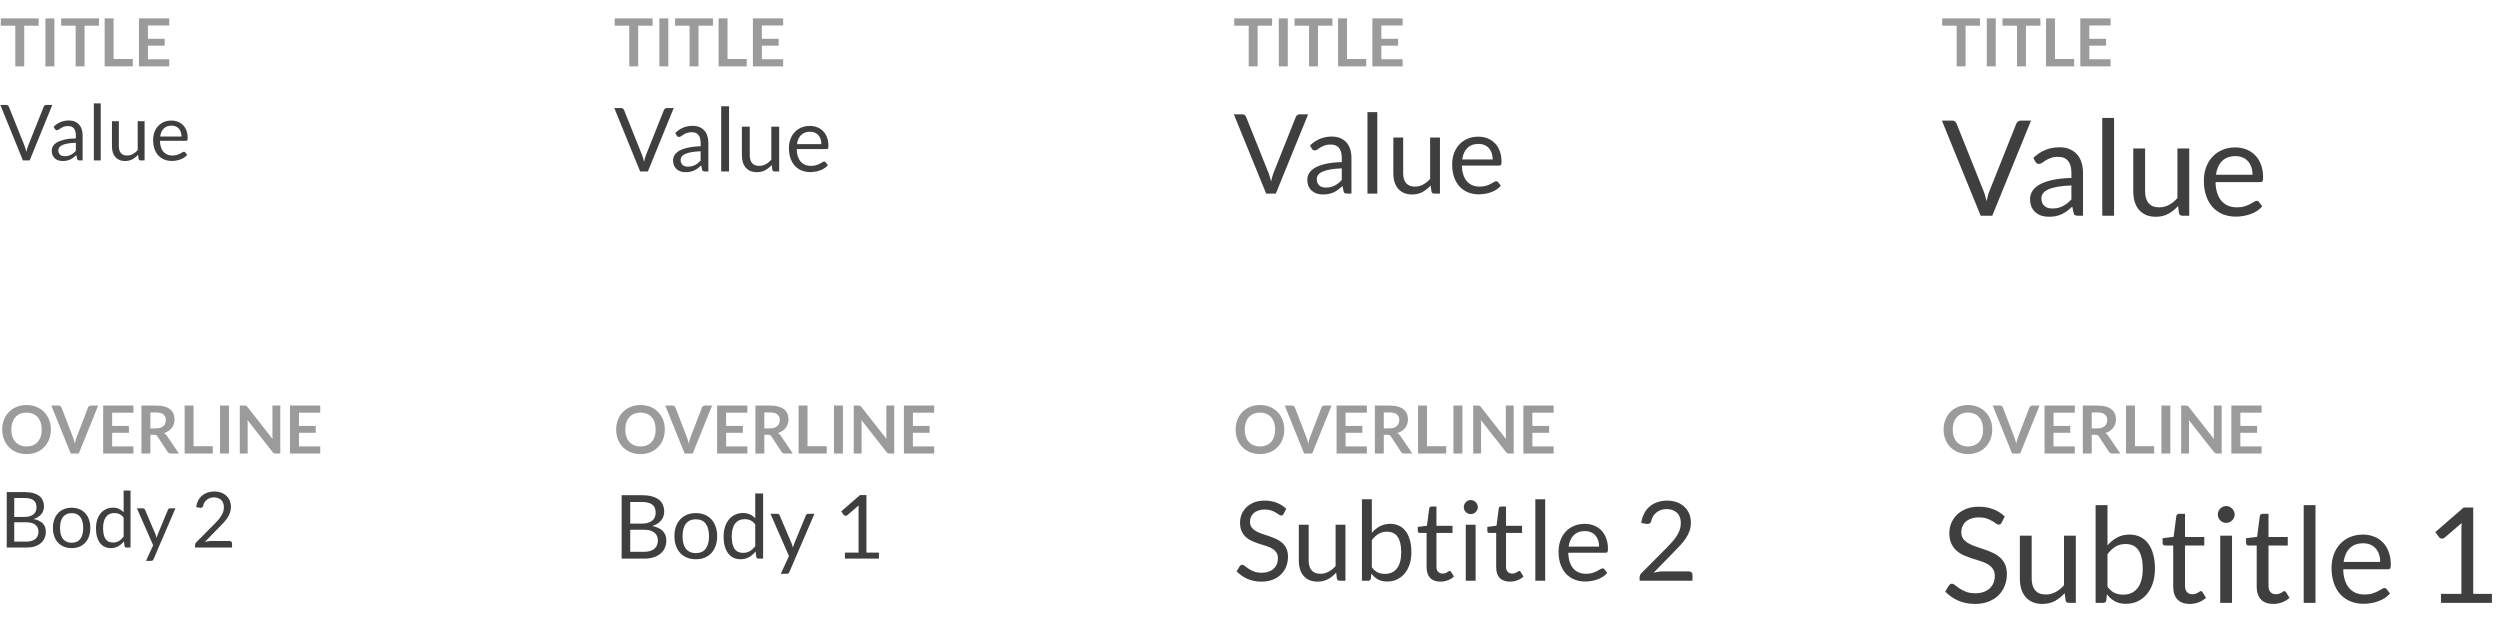 <svg width="452" height="114" viewBox="0 0 452 114" fill="none" xmlns="http://www.w3.org/2000/svg">
<path d="M6.99 3.324V4.65H4.38V12H2.766V4.65H0.144V3.324H6.99ZM9.831 12H8.211V3.324H9.831V12ZM17.9 3.324V4.65H15.29V12H13.676V4.65H11.054V3.324H17.9ZM20.537 10.668H24.011V12H18.923V3.324H20.537V10.668ZM30.594 3.324V4.608H26.748V7.014H29.778V8.256H26.748V10.71H30.594V12H25.122V3.324H30.594Z" fill="#9B9B9B"/>
<path d="M0.056 18.969H1.141C1.262 18.969 1.36 18.999 1.435 19.06C1.51 19.121 1.566 19.198 1.603 19.291L4.438 26.368C4.503 26.527 4.562 26.699 4.613 26.886C4.669 27.073 4.723 27.266 4.774 27.467C4.816 27.266 4.86 27.073 4.907 26.886C4.958 26.699 5.017 26.527 5.082 26.368L7.903 19.291C7.936 19.212 7.992 19.139 8.071 19.074C8.15 19.004 8.248 18.969 8.365 18.969H9.457L5.369 29H4.144L0.056 18.969ZM14.939 29H14.386C14.265 29 14.167 28.981 14.092 28.944C14.017 28.907 13.968 28.827 13.945 28.706L13.805 28.048C13.618 28.216 13.436 28.368 13.259 28.503C13.082 28.634 12.895 28.746 12.699 28.839C12.503 28.928 12.293 28.995 12.069 29.042C11.85 29.089 11.605 29.112 11.334 29.112C11.059 29.112 10.8 29.075 10.557 29C10.319 28.921 10.111 28.804 9.934 28.65C9.757 28.496 9.614 28.302 9.507 28.069C9.404 27.831 9.353 27.551 9.353 27.229C9.353 26.949 9.43 26.681 9.584 26.424C9.738 26.163 9.985 25.932 10.326 25.731C10.671 25.53 11.122 25.367 11.677 25.241C12.232 25.11 12.911 25.036 13.714 25.017V24.464C13.714 23.913 13.595 23.498 13.357 23.218C13.124 22.933 12.776 22.791 12.314 22.791C12.011 22.791 11.754 22.831 11.544 22.91C11.339 22.985 11.159 23.071 11.005 23.169C10.856 23.262 10.725 23.349 10.613 23.428C10.506 23.503 10.398 23.54 10.291 23.54C10.207 23.54 10.132 23.519 10.067 23.477C10.006 23.43 9.957 23.374 9.92 23.309L9.696 22.91C10.088 22.532 10.51 22.25 10.963 22.063C11.416 21.876 11.917 21.783 12.468 21.783C12.865 21.783 13.217 21.848 13.525 21.979C13.833 22.11 14.092 22.292 14.302 22.525C14.512 22.758 14.671 23.041 14.778 23.372C14.885 23.703 14.939 24.067 14.939 24.464V29ZM11.705 28.237C11.924 28.237 12.125 28.216 12.307 28.174C12.489 28.127 12.659 28.064 12.818 27.985C12.981 27.901 13.135 27.801 13.28 27.684C13.429 27.567 13.574 27.434 13.714 27.285V25.808C13.14 25.827 12.652 25.873 12.251 25.948C11.85 26.018 11.523 26.111 11.271 26.228C11.019 26.345 10.835 26.482 10.718 26.641C10.606 26.8 10.55 26.977 10.55 27.173C10.55 27.36 10.58 27.521 10.641 27.656C10.702 27.791 10.783 27.903 10.886 27.992C10.989 28.076 11.11 28.139 11.25 28.181C11.39 28.218 11.542 28.237 11.705 28.237ZM18.213 18.689V29H16.967V18.689H18.213ZM21.487 21.909V26.431C21.487 26.968 21.61 27.383 21.858 27.677C22.105 27.971 22.478 28.118 22.978 28.118C23.342 28.118 23.685 28.032 24.007 27.859C24.329 27.686 24.625 27.446 24.896 27.138V21.909H26.142V29H25.4C25.222 29 25.11 28.914 25.064 28.741L24.966 27.978C24.658 28.319 24.312 28.594 23.93 28.804C23.547 29.009 23.108 29.112 22.614 29.112C22.226 29.112 21.883 29.049 21.585 28.923C21.291 28.792 21.043 28.61 20.843 28.377C20.642 28.144 20.49 27.861 20.388 27.53C20.29 27.199 20.241 26.832 20.241 26.431V21.909H21.487ZM30.995 21.797C31.42 21.797 31.812 21.869 32.171 22.014C32.53 22.154 32.841 22.359 33.102 22.63C33.363 22.896 33.566 23.227 33.711 23.624C33.86 24.016 33.935 24.464 33.935 24.968C33.935 25.164 33.914 25.295 33.872 25.36C33.83 25.425 33.751 25.458 33.634 25.458H28.916C28.925 25.906 28.986 26.296 29.098 26.627C29.21 26.958 29.364 27.236 29.56 27.46C29.756 27.679 29.989 27.845 30.26 27.957C30.531 28.064 30.834 28.118 31.17 28.118C31.483 28.118 31.751 28.083 31.975 28.013C32.204 27.938 32.4 27.859 32.563 27.775C32.726 27.691 32.862 27.614 32.969 27.544C33.081 27.469 33.177 27.432 33.256 27.432C33.359 27.432 33.438 27.472 33.494 27.551L33.844 28.006C33.69 28.193 33.506 28.356 33.291 28.496C33.076 28.631 32.845 28.743 32.598 28.832C32.355 28.921 32.103 28.986 31.842 29.028C31.581 29.075 31.322 29.098 31.065 29.098C30.575 29.098 30.122 29.016 29.707 28.853C29.296 28.685 28.939 28.442 28.636 28.125C28.337 27.803 28.104 27.406 27.936 26.935C27.768 26.464 27.684 25.922 27.684 25.311C27.684 24.816 27.759 24.354 27.908 23.925C28.062 23.496 28.281 23.125 28.566 22.812C28.851 22.495 29.198 22.247 29.609 22.07C30.02 21.888 30.482 21.797 30.995 21.797ZM31.023 22.714C30.421 22.714 29.947 22.889 29.602 23.239C29.257 23.584 29.042 24.065 28.958 24.681H32.815C32.815 24.392 32.775 24.128 32.696 23.89C32.617 23.647 32.5 23.44 32.346 23.267C32.192 23.09 32.003 22.954 31.779 22.861C31.56 22.763 31.308 22.714 31.023 22.714Z" fill="#3F3F3F"/>
<path d="M9.198 77.662C9.198 78.298 9.092 78.888 8.88 79.432C8.668 79.972 8.37 80.44 7.986 80.836C7.602 81.232 7.14 81.542 6.6 81.766C6.06 81.986 5.462 82.096 4.806 82.096C4.15 82.096 3.55 81.986 3.006 81.766C2.466 81.542 2.002 81.232 1.614 80.836C1.23 80.44 0.932 79.972 0.72 79.432C0.508 78.888 0.402 78.298 0.402 77.662C0.402 77.026 0.508 76.438 0.72 75.898C0.932 75.354 1.23 74.884 1.614 74.488C2.002 74.092 2.466 73.784 3.006 73.564C3.55 73.34 4.15 73.228 4.806 73.228C5.462 73.228 6.06 73.34 6.6 73.564C7.14 73.788 7.602 74.098 7.986 74.494C8.37 74.886 8.668 75.354 8.88 75.898C9.092 76.438 9.198 77.026 9.198 77.662ZM7.542 77.662C7.542 77.186 7.478 76.76 7.35 76.384C7.226 76.004 7.046 75.682 6.81 75.418C6.574 75.154 6.286 74.952 5.946 74.812C5.61 74.672 5.23 74.602 4.806 74.602C4.382 74.602 4 74.672 3.66 74.812C3.32 74.952 3.03 75.154 2.79 75.418C2.554 75.682 2.372 76.004 2.244 76.384C2.116 76.76 2.052 77.186 2.052 77.662C2.052 78.138 2.116 78.566 2.244 78.946C2.372 79.322 2.554 79.642 2.79 79.906C3.03 80.166 3.32 80.366 3.66 80.506C4 80.646 4.382 80.716 4.806 80.716C5.23 80.716 5.61 80.646 5.946 80.506C6.286 80.366 6.574 80.166 6.81 79.906C7.046 79.642 7.226 79.322 7.35 78.946C7.478 78.566 7.542 78.138 7.542 77.662ZM9.282 73.324H10.584C10.724 73.324 10.838 73.358 10.926 73.426C11.014 73.494 11.08 73.582 11.124 73.69L13.164 78.982C13.232 79.154 13.296 79.344 13.356 79.552C13.42 79.756 13.48 79.972 13.536 80.2C13.628 79.74 13.742 79.334 13.878 78.982L15.912 73.69C15.948 73.598 16.012 73.514 16.104 73.438C16.196 73.362 16.31 73.324 16.446 73.324H17.748L14.244 82H12.786L9.282 73.324ZM24.125 73.324V74.608H20.279V77.014H23.309V78.256H20.279V80.71H24.125V82H18.653V73.324H24.125ZM27.189 78.61V82H25.575V73.324H28.221C28.812 73.324 29.319 73.386 29.738 73.51C30.163 73.63 30.509 73.8 30.776 74.02C31.049 74.24 31.247 74.504 31.37 74.812C31.498 75.116 31.562 75.452 31.562 75.82C31.562 76.112 31.518 76.388 31.43 76.648C31.346 76.908 31.223 77.144 31.058 77.356C30.898 77.568 30.698 77.754 30.459 77.914C30.223 78.074 29.953 78.202 29.648 78.298C29.852 78.414 30.029 78.58 30.177 78.796L32.349 82H30.896C30.756 82 30.637 81.972 30.537 81.916C30.441 81.86 30.358 81.78 30.291 81.676L28.466 78.898C28.398 78.794 28.323 78.72 28.238 78.676C28.159 78.632 28.038 78.61 27.878 78.61H27.189ZM27.189 77.452H28.197C28.5 77.452 28.765 77.414 28.988 77.338C29.216 77.262 29.402 77.158 29.547 77.026C29.695 76.89 29.805 76.73 29.877 76.546C29.948 76.362 29.985 76.16 29.985 75.94C29.985 75.5 29.838 75.162 29.547 74.926C29.259 74.69 28.817 74.572 28.221 74.572H27.189V77.452ZM34.998 80.668H38.472V82H33.384V73.324H34.998V80.668ZM41.401 82H39.781V73.324H41.401V82ZM44.203 73.324C44.275 73.324 44.334 73.328 44.383 73.336C44.431 73.34 44.472 73.352 44.508 73.372C44.548 73.388 44.587 73.414 44.623 73.45C44.658 73.482 44.699 73.526 44.742 73.582L49.297 79.384C49.281 79.244 49.269 79.108 49.261 78.976C49.257 78.84 49.255 78.714 49.255 78.598V73.324H50.676V82H49.843C49.715 82 49.608 81.98 49.525 81.94C49.441 81.9 49.358 81.828 49.279 81.724L44.742 75.946C44.755 76.074 44.763 76.202 44.767 76.33C44.775 76.454 44.779 76.568 44.779 76.672V82H43.356V73.324H44.203ZM57.899 73.324V74.608H54.053V77.014H57.083V78.256H54.053V80.71H57.899V82H52.427V73.324H57.899Z" fill="#9B9B9B"/>
<path d="M1.218 99V88.969H4.417C5.033 88.969 5.563 89.03 6.006 89.151C6.454 89.272 6.82 89.445 7.105 89.669C7.394 89.893 7.607 90.168 7.742 90.495C7.882 90.817 7.952 91.181 7.952 91.587C7.952 91.834 7.912 92.072 7.833 92.301C7.758 92.53 7.642 92.742 7.483 92.938C7.329 93.134 7.133 93.309 6.895 93.463C6.662 93.617 6.386 93.743 6.069 93.841C6.802 93.986 7.355 94.249 7.728 94.632C8.101 95.015 8.288 95.519 8.288 96.144C8.288 96.569 8.209 96.956 8.05 97.306C7.896 97.656 7.667 97.957 7.364 98.209C7.065 98.461 6.697 98.657 6.258 98.797C5.824 98.932 5.327 99 4.767 99H1.218ZM2.576 94.429V97.922H4.746C5.133 97.922 5.465 97.878 5.74 97.789C6.02 97.7 6.249 97.577 6.426 97.418C6.608 97.255 6.741 97.063 6.825 96.844C6.909 96.62 6.951 96.375 6.951 96.109C6.951 95.591 6.767 95.183 6.398 94.884C6.034 94.581 5.481 94.429 4.739 94.429H2.576ZM2.576 93.463H4.368C4.751 93.463 5.082 93.421 5.362 93.337C5.642 93.253 5.873 93.136 6.055 92.987C6.242 92.838 6.379 92.658 6.468 92.448C6.557 92.233 6.601 92 6.601 91.748C6.601 91.16 6.424 90.728 6.069 90.453C5.714 90.178 5.164 90.04 4.417 90.04H2.576V93.463ZM12.957 91.797C13.475 91.797 13.941 91.883 14.357 92.056C14.777 92.229 15.131 92.474 15.421 92.791C15.714 93.108 15.938 93.493 16.093 93.946C16.251 94.394 16.331 94.896 16.331 95.451C16.331 96.011 16.251 96.515 16.093 96.963C15.938 97.411 15.714 97.794 15.421 98.111C15.131 98.428 14.777 98.673 14.357 98.846C13.941 99.014 13.475 99.098 12.957 99.098C12.438 99.098 11.97 99.014 11.55 98.846C11.134 98.673 10.78 98.428 10.486 98.111C10.191 97.794 9.965 97.411 9.806 96.963C9.648 96.515 9.568 96.011 9.568 95.451C9.568 94.896 9.648 94.394 9.806 93.946C9.965 93.493 10.191 93.108 10.486 92.791C10.78 92.474 11.134 92.229 11.55 92.056C11.97 91.883 12.438 91.797 12.957 91.797ZM12.957 98.125C13.656 98.125 14.179 97.892 14.524 97.425C14.87 96.954 15.043 96.298 15.043 95.458C15.043 94.613 14.87 93.955 14.524 93.484C14.179 93.013 13.656 92.777 12.957 92.777C12.602 92.777 12.294 92.838 12.033 92.959C11.771 93.08 11.552 93.255 11.374 93.484C11.202 93.713 11.071 93.995 10.982 94.331C10.899 94.662 10.857 95.038 10.857 95.458C10.857 95.878 10.899 96.254 10.982 96.585C11.071 96.916 11.202 97.196 11.374 97.425C11.552 97.649 11.771 97.822 12.033 97.943C12.294 98.064 12.602 98.125 12.957 98.125ZM22.857 99C22.679 99 22.567 98.914 22.521 98.741L22.409 97.88C22.105 98.249 21.758 98.545 21.366 98.769C20.978 98.988 20.533 99.098 20.029 99.098C19.623 99.098 19.254 99.021 18.923 98.867C18.591 98.708 18.309 98.477 18.076 98.174C17.842 97.871 17.663 97.493 17.537 97.04C17.411 96.587 17.348 96.067 17.348 95.479C17.348 94.956 17.418 94.471 17.558 94.023C17.698 93.57 17.898 93.178 18.16 92.847C18.426 92.516 18.748 92.257 19.126 92.07C19.504 91.879 19.933 91.783 20.414 91.783C20.848 91.783 21.219 91.858 21.527 92.007C21.835 92.152 22.11 92.357 22.353 92.623V88.689H23.599V99H22.857ZM20.442 98.09C20.848 98.09 21.202 97.997 21.506 97.81C21.814 97.623 22.096 97.36 22.353 97.019V93.589C22.124 93.281 21.872 93.066 21.597 92.945C21.326 92.819 21.025 92.756 20.694 92.756C20.031 92.756 19.522 92.992 19.168 93.463C18.813 93.934 18.636 94.606 18.636 95.479C18.636 95.941 18.675 96.338 18.755 96.669C18.834 96.996 18.951 97.266 19.105 97.481C19.259 97.691 19.448 97.845 19.672 97.943C19.896 98.041 20.152 98.09 20.442 98.09ZM27.765 101.093C27.723 101.186 27.669 101.261 27.604 101.317C27.543 101.373 27.448 101.401 27.317 101.401H26.393L27.688 98.587L24.762 91.909H25.84C25.947 91.909 26.031 91.937 26.092 91.993C26.153 92.044 26.197 92.103 26.225 92.168L28.122 96.634C28.164 96.737 28.199 96.839 28.227 96.942C28.26 97.045 28.288 97.15 28.311 97.257C28.344 97.15 28.376 97.045 28.409 96.942C28.442 96.839 28.479 96.734 28.521 96.627L30.362 92.168C30.39 92.093 30.437 92.033 30.502 91.986C30.572 91.935 30.647 91.909 30.726 91.909H31.72L27.765 101.093ZM38.742 88.857C39.167 88.857 39.563 88.92 39.932 89.046C40.301 89.172 40.618 89.356 40.884 89.599C41.155 89.837 41.367 90.129 41.521 90.474C41.675 90.819 41.752 91.211 41.752 91.65C41.752 92.023 41.696 92.369 41.584 92.686C41.472 93.003 41.321 93.309 41.129 93.603C40.938 93.892 40.716 94.175 40.464 94.45C40.217 94.721 39.953 94.998 39.673 95.283L37.034 97.985C37.221 97.934 37.41 97.894 37.601 97.866C37.792 97.833 37.977 97.817 38.154 97.817H41.514C41.65 97.817 41.757 97.857 41.836 97.936C41.916 98.015 41.955 98.118 41.955 98.244V99H35.263V98.573C35.263 98.484 35.279 98.393 35.312 98.3C35.349 98.207 35.408 98.12 35.487 98.041L38.7 94.814C38.966 94.543 39.209 94.284 39.428 94.037C39.648 93.785 39.834 93.533 39.988 93.281C40.147 93.029 40.268 92.775 40.352 92.518C40.436 92.257 40.478 91.979 40.478 91.685C40.478 91.391 40.431 91.134 40.338 90.915C40.245 90.691 40.117 90.507 39.953 90.362C39.79 90.217 39.599 90.11 39.379 90.04C39.16 89.965 38.924 89.928 38.672 89.928C38.42 89.928 38.187 89.965 37.972 90.04C37.758 90.115 37.566 90.22 37.398 90.355C37.235 90.486 37.095 90.642 36.978 90.824C36.866 91.006 36.787 91.207 36.74 91.426C36.703 91.561 36.647 91.659 36.572 91.72C36.498 91.781 36.4 91.811 36.278 91.811C36.255 91.811 36.229 91.811 36.201 91.811C36.178 91.806 36.15 91.802 36.117 91.797L35.466 91.685C35.532 91.228 35.657 90.824 35.844 90.474C36.031 90.119 36.267 89.823 36.551 89.585C36.84 89.347 37.169 89.167 37.538 89.046C37.911 88.92 38.313 88.857 38.742 88.857Z" fill="#3F3F3F"/>
<path d="M117.99 3.324V4.65H115.38V12H113.766V4.65H111.144V3.324H117.99ZM120.831 12H119.211V3.324H120.831V12ZM128.9 3.324V4.65H126.29V12H124.676V4.65H122.054V3.324H128.9ZM131.537 10.668H135.011V12H129.923V3.324H131.537V10.668ZM141.594 3.324V4.608H137.748V7.014H140.778V8.256H137.748V10.71H141.594V12H136.122V3.324H141.594Z" fill="#9B9B9B"/>
<path d="M111.064 19.536H112.304C112.443 19.536 112.555 19.571 112.64 19.64C112.725 19.709 112.789 19.797 112.832 19.904L116.072 27.992C116.147 28.173 116.213 28.371 116.272 28.584C116.336 28.797 116.397 29.019 116.456 29.248C116.504 29.019 116.555 28.797 116.608 28.584C116.667 28.371 116.733 28.173 116.808 27.992L120.032 19.904C120.069 19.813 120.133 19.731 120.224 19.656C120.315 19.576 120.427 19.536 120.56 19.536H121.808L117.136 31H115.736L111.064 19.536ZM128.073 31H127.441C127.302 31 127.19 30.979 127.105 30.936C127.02 30.893 126.964 30.803 126.937 30.664L126.777 29.912C126.564 30.104 126.356 30.277 126.153 30.432C125.95 30.581 125.737 30.709 125.513 30.816C125.289 30.917 125.049 30.995 124.793 31.048C124.542 31.101 124.262 31.128 123.953 31.128C123.638 31.128 123.342 31.085 123.065 31C122.793 30.909 122.556 30.776 122.353 30.6C122.15 30.424 121.988 30.203 121.865 29.936C121.748 29.664 121.689 29.344 121.689 28.976C121.689 28.656 121.777 28.349 121.953 28.056C122.129 27.757 122.412 27.493 122.801 27.264C123.196 27.035 123.71 26.848 124.345 26.704C124.98 26.555 125.756 26.469 126.673 26.448V25.816C126.673 25.187 126.537 24.712 126.265 24.392C125.998 24.067 125.601 23.904 125.073 23.904C124.726 23.904 124.433 23.949 124.193 24.04C123.958 24.125 123.753 24.224 123.577 24.336C123.406 24.443 123.257 24.541 123.129 24.632C123.006 24.717 122.884 24.76 122.761 24.76C122.665 24.76 122.58 24.736 122.505 24.688C122.436 24.635 122.38 24.571 122.337 24.496L122.081 24.04C122.529 23.608 123.012 23.285 123.529 23.072C124.046 22.859 124.62 22.752 125.249 22.752C125.702 22.752 126.105 22.827 126.457 22.976C126.809 23.125 127.105 23.333 127.345 23.6C127.585 23.867 127.766 24.189 127.889 24.568C128.012 24.947 128.073 25.363 128.073 25.816V31ZM124.377 30.128C124.628 30.128 124.857 30.104 125.065 30.056C125.273 30.003 125.468 29.931 125.649 29.84C125.836 29.744 126.012 29.629 126.177 29.496C126.348 29.363 126.513 29.211 126.673 29.04V27.352C126.017 27.373 125.46 27.427 125.001 27.512C124.542 27.592 124.169 27.699 123.881 27.832C123.593 27.965 123.382 28.123 123.249 28.304C123.121 28.485 123.057 28.688 123.057 28.912C123.057 29.125 123.092 29.309 123.161 29.464C123.23 29.619 123.324 29.747 123.441 29.848C123.558 29.944 123.697 30.016 123.857 30.064C124.017 30.107 124.19 30.128 124.377 30.128ZM131.815 19.216V31H130.391V19.216H131.815ZM135.556 22.896V28.064C135.556 28.677 135.698 29.152 135.98 29.488C136.263 29.824 136.69 29.992 137.26 29.992C137.676 29.992 138.068 29.893 138.436 29.696C138.804 29.499 139.143 29.224 139.452 28.872V22.896H140.876V31H140.028C139.826 31 139.698 30.901 139.644 30.704L139.532 29.832C139.18 30.221 138.786 30.536 138.348 30.776C137.911 31.011 137.41 31.128 136.844 31.128C136.402 31.128 136.01 31.056 135.668 30.912C135.332 30.763 135.05 30.555 134.82 30.288C134.591 30.021 134.418 29.699 134.3 29.32C134.188 28.941 134.132 28.523 134.132 28.064V22.896H135.556ZM146.423 22.768C146.908 22.768 147.356 22.851 147.767 23.016C148.178 23.176 148.532 23.411 148.831 23.72C149.13 24.024 149.362 24.403 149.527 24.856C149.698 25.304 149.783 25.816 149.783 26.392C149.783 26.616 149.759 26.765 149.711 26.84C149.663 26.915 149.572 26.952 149.439 26.952H144.047C144.058 27.464 144.127 27.909 144.255 28.288C144.383 28.667 144.559 28.984 144.783 29.24C145.007 29.491 145.274 29.68 145.583 29.808C145.892 29.931 146.239 29.992 146.623 29.992C146.98 29.992 147.287 29.952 147.543 29.872C147.804 29.787 148.028 29.696 148.215 29.6C148.402 29.504 148.556 29.416 148.679 29.336C148.807 29.251 148.916 29.208 149.007 29.208C149.124 29.208 149.215 29.253 149.279 29.344L149.679 29.864C149.503 30.077 149.292 30.264 149.047 30.424C148.802 30.579 148.538 30.707 148.255 30.808C147.978 30.909 147.69 30.984 147.391 31.032C147.092 31.085 146.796 31.112 146.503 31.112C145.943 31.112 145.426 31.019 144.951 30.832C144.482 30.64 144.074 30.363 143.727 30C143.386 29.632 143.119 29.179 142.927 28.64C142.735 28.101 142.639 27.483 142.639 26.784C142.639 26.219 142.724 25.691 142.895 25.2C143.071 24.709 143.322 24.285 143.647 23.928C143.972 23.565 144.37 23.283 144.839 23.08C145.308 22.872 145.836 22.768 146.423 22.768ZM146.455 23.816C145.767 23.816 145.226 24.016 144.831 24.416C144.436 24.811 144.191 25.36 144.095 26.064H148.503C148.503 25.733 148.458 25.432 148.367 25.16C148.276 24.883 148.143 24.645 147.967 24.448C147.791 24.245 147.575 24.091 147.319 23.984C147.068 23.872 146.78 23.816 146.455 23.816Z" fill="#3F3F3F"/>
<path d="M120.198 77.662C120.198 78.298 120.092 78.888 119.88 79.432C119.668 79.972 119.37 80.44 118.986 80.836C118.602 81.232 118.14 81.542 117.6 81.766C117.06 81.986 116.462 82.096 115.806 82.096C115.15 82.096 114.55 81.986 114.006 81.766C113.466 81.542 113.002 81.232 112.614 80.836C112.23 80.44 111.932 79.972 111.72 79.432C111.508 78.888 111.402 78.298 111.402 77.662C111.402 77.026 111.508 76.438 111.72 75.898C111.932 75.354 112.23 74.884 112.614 74.488C113.002 74.092 113.466 73.784 114.006 73.564C114.55 73.34 115.15 73.228 115.806 73.228C116.462 73.228 117.06 73.34 117.6 73.564C118.14 73.788 118.602 74.098 118.986 74.494C119.37 74.886 119.668 75.354 119.88 75.898C120.092 76.438 120.198 77.026 120.198 77.662ZM118.542 77.662C118.542 77.186 118.478 76.76 118.35 76.384C118.226 76.004 118.046 75.682 117.81 75.418C117.574 75.154 117.286 74.952 116.946 74.812C116.61 74.672 116.23 74.602 115.806 74.602C115.382 74.602 115 74.672 114.66 74.812C114.32 74.952 114.03 75.154 113.79 75.418C113.554 75.682 113.372 76.004 113.244 76.384C113.116 76.76 113.052 77.186 113.052 77.662C113.052 78.138 113.116 78.566 113.244 78.946C113.372 79.322 113.554 79.642 113.79 79.906C114.03 80.166 114.32 80.366 114.66 80.506C115 80.646 115.382 80.716 115.806 80.716C116.23 80.716 116.61 80.646 116.946 80.506C117.286 80.366 117.574 80.166 117.81 79.906C118.046 79.642 118.226 79.322 118.35 78.946C118.478 78.566 118.542 78.138 118.542 77.662ZM120.282 73.324H121.584C121.724 73.324 121.838 73.358 121.926 73.426C122.014 73.494 122.08 73.582 122.124 73.69L124.164 78.982C124.232 79.154 124.296 79.344 124.356 79.552C124.42 79.756 124.48 79.972 124.536 80.2C124.628 79.74 124.742 79.334 124.878 78.982L126.912 73.69C126.948 73.598 127.012 73.514 127.104 73.438C127.196 73.362 127.31 73.324 127.446 73.324H128.748L125.244 82H123.786L120.282 73.324ZM135.125 73.324V74.608H131.279V77.014H134.309V78.256H131.279V80.71H135.125V82H129.653V73.324H135.125ZM138.189 78.61V82H136.575V73.324H139.221C139.813 73.324 140.319 73.386 140.739 73.51C141.163 73.63 141.509 73.8 141.777 74.02C142.049 74.24 142.247 74.504 142.371 74.812C142.499 75.116 142.563 75.452 142.563 75.82C142.563 76.112 142.519 76.388 142.431 76.648C142.347 76.908 142.223 77.144 142.059 77.356C141.899 77.568 141.699 77.754 141.459 77.914C141.223 78.074 140.953 78.202 140.649 78.298C140.853 78.414 141.029 78.58 141.177 78.796L143.349 82H141.897C141.757 82 141.637 81.972 141.537 81.916C141.441 81.86 141.359 81.78 141.291 81.676L139.467 78.898C139.399 78.794 139.323 78.72 139.239 78.676C139.159 78.632 139.039 78.61 138.879 78.61H138.189ZM138.189 77.452H139.197C139.501 77.452 139.765 77.414 139.989 77.338C140.217 77.262 140.403 77.158 140.547 77.026C140.695 76.89 140.805 76.73 140.877 76.546C140.949 76.362 140.985 76.16 140.985 75.94C140.985 75.5 140.839 75.162 140.547 74.926C140.259 74.69 139.817 74.572 139.221 74.572H138.189V77.452ZM145.998 80.668H149.472V82H144.384V73.324H145.998V80.668ZM152.401 82H150.781V73.324H152.401V82ZM155.202 73.324C155.274 73.324 155.334 73.328 155.382 73.336C155.43 73.34 155.472 73.352 155.508 73.372C155.548 73.388 155.586 73.414 155.622 73.45C155.658 73.482 155.698 73.526 155.742 73.582L160.296 79.384C160.28 79.244 160.268 79.108 160.26 78.976C160.256 78.84 160.254 78.714 160.254 78.598V73.324H161.676V82H160.842C160.714 82 160.608 81.98 160.524 81.94C160.44 81.9 160.358 81.828 160.278 81.724L155.742 75.946C155.754 76.074 155.762 76.202 155.766 76.33C155.774 76.454 155.778 76.568 155.778 76.672V82H154.356V73.324H155.202ZM168.899 73.324V74.608H165.053V77.014H168.083V78.256H165.053V80.71H168.899V82H163.427V73.324H168.899Z" fill="#9B9B9B"/>
<path d="M112.392 101V89.536H116.048C116.752 89.536 117.357 89.605 117.864 89.744C118.376 89.883 118.795 90.08 119.12 90.336C119.451 90.592 119.693 90.907 119.848 91.28C120.008 91.648 120.088 92.064 120.088 92.528C120.088 92.811 120.043 93.083 119.952 93.344C119.867 93.605 119.733 93.848 119.552 94.072C119.376 94.296 119.152 94.496 118.88 94.672C118.613 94.848 118.299 94.992 117.936 95.104C118.773 95.269 119.405 95.571 119.832 96.008C120.259 96.445 120.472 97.021 120.472 97.736C120.472 98.221 120.381 98.664 120.2 99.064C120.024 99.464 119.763 99.808 119.416 100.096C119.075 100.384 118.653 100.608 118.152 100.768C117.656 100.923 117.088 101 116.448 101H112.392ZM113.944 95.776V99.768H116.424C116.867 99.768 117.245 99.717 117.56 99.616C117.88 99.515 118.141 99.373 118.344 99.192C118.552 99.005 118.704 98.787 118.8 98.536C118.896 98.28 118.944 98 118.944 97.696C118.944 97.104 118.733 96.637 118.312 96.296C117.896 95.949 117.264 95.776 116.416 95.776H113.944ZM113.944 94.672H115.992C116.429 94.672 116.808 94.624 117.128 94.528C117.448 94.432 117.712 94.299 117.92 94.128C118.133 93.957 118.291 93.752 118.392 93.512C118.493 93.267 118.544 93 118.544 92.712C118.544 92.04 118.341 91.547 117.936 91.232C117.531 90.917 116.901 90.76 116.048 90.76H113.944V94.672ZM125.807 92.768C126.399 92.768 126.933 92.867 127.407 93.064C127.887 93.261 128.293 93.541 128.623 93.904C128.959 94.267 129.215 94.707 129.391 95.224C129.573 95.736 129.663 96.309 129.663 96.944C129.663 97.584 129.573 98.16 129.391 98.672C129.215 99.184 128.959 99.621 128.623 99.984C128.293 100.347 127.887 100.627 127.407 100.824C126.933 101.016 126.399 101.112 125.807 101.112C125.215 101.112 124.679 101.016 124.199 100.824C123.725 100.627 123.319 100.347 122.983 99.984C122.647 99.621 122.389 99.184 122.207 98.672C122.026 98.16 121.935 97.584 121.935 96.944C121.935 96.309 122.026 95.736 122.207 95.224C122.389 94.707 122.647 94.267 122.983 93.904C123.319 93.541 123.725 93.261 124.199 93.064C124.679 92.867 125.215 92.768 125.807 92.768ZM125.807 100C126.607 100 127.205 99.733 127.599 99.2C127.994 98.661 128.191 97.912 128.191 96.952C128.191 95.987 127.994 95.235 127.599 94.696C127.205 94.157 126.607 93.888 125.807 93.888C125.402 93.888 125.05 93.957 124.751 94.096C124.453 94.235 124.202 94.435 123.999 94.696C123.802 94.957 123.653 95.28 123.551 95.664C123.455 96.043 123.407 96.472 123.407 96.952C123.407 97.432 123.455 97.861 123.551 98.24C123.653 98.619 123.802 98.939 123.999 99.2C124.202 99.456 124.453 99.653 124.751 99.792C125.05 99.931 125.402 100 125.807 100ZM137.122 101C136.919 101 136.791 100.901 136.738 100.704L136.61 99.72C136.263 100.141 135.866 100.48 135.418 100.736C134.975 100.987 134.466 101.112 133.89 101.112C133.426 101.112 133.005 101.024 132.626 100.848C132.247 100.667 131.925 100.403 131.658 100.056C131.391 99.709 131.186 99.277 131.042 98.76C130.898 98.243 130.826 97.648 130.826 96.976C130.826 96.379 130.906 95.824 131.066 95.312C131.226 94.795 131.455 94.347 131.754 93.968C132.058 93.589 132.426 93.293 132.858 93.08C133.29 92.861 133.781 92.752 134.33 92.752C134.826 92.752 135.25 92.837 135.602 93.008C135.954 93.173 136.269 93.408 136.546 93.712V89.216H137.97V101H137.122ZM134.362 99.96C134.826 99.96 135.231 99.853 135.578 99.64C135.93 99.427 136.253 99.125 136.546 98.736V94.816C136.285 94.464 135.997 94.219 135.682 94.08C135.373 93.936 135.029 93.864 134.65 93.864C133.893 93.864 133.311 94.133 132.906 94.672C132.501 95.211 132.298 95.979 132.298 96.976C132.298 97.504 132.343 97.957 132.434 98.336C132.525 98.709 132.658 99.019 132.834 99.264C133.01 99.504 133.226 99.68 133.482 99.792C133.738 99.904 134.031 99.96 134.362 99.96ZM142.732 103.392C142.684 103.499 142.622 103.584 142.548 103.648C142.478 103.712 142.369 103.744 142.22 103.744H141.164L142.644 100.528L139.3 92.896H140.532C140.654 92.896 140.75 92.928 140.82 92.992C140.889 93.051 140.94 93.117 140.972 93.192L143.14 98.296C143.188 98.413 143.228 98.531 143.26 98.648C143.297 98.765 143.329 98.885 143.356 99.008C143.393 98.885 143.43 98.765 143.468 98.648C143.505 98.531 143.548 98.411 143.595 98.288L145.7 93.192C145.732 93.107 145.785 93.037 145.86 92.984C145.94 92.925 146.025 92.896 146.116 92.896H147.252L142.732 103.392ZM152.765 99.912H155.229V92.096C155.229 91.861 155.237 91.624 155.253 91.384L153.205 93.136C153.151 93.179 153.098 93.211 153.045 93.232C152.991 93.248 152.941 93.256 152.893 93.256C152.813 93.256 152.741 93.24 152.677 93.208C152.613 93.171 152.565 93.128 152.533 93.08L152.085 92.464L155.493 89.512H156.653V99.912H158.909V101H152.765V99.912Z" fill="#3F3F3F"/>
<path d="M229.99 3.324V4.65H227.38V12H225.766V4.65H223.144V3.324H229.99ZM232.831 12H231.211V3.324H232.831V12ZM240.9 3.324V4.65H238.29V12H236.676V4.65H234.054V3.324H240.9ZM243.537 10.668H247.011V12H241.923V3.324H243.537V10.668ZM253.594 3.324V4.608H249.748V7.014H252.778V8.256H249.748V10.71H253.594V12H248.122V3.324H253.594Z" fill="#9B9B9B"/>
<path d="M223.08 20.67H224.63C224.803 20.67 224.943 20.713 225.05 20.8C225.157 20.887 225.237 20.997 225.29 21.13L229.34 31.24C229.433 31.467 229.517 31.713 229.59 31.98C229.67 32.247 229.747 32.523 229.82 32.81C229.88 32.523 229.943 32.247 230.01 31.98C230.083 31.713 230.167 31.467 230.26 31.24L234.29 21.13C234.337 21.017 234.417 20.913 234.53 20.82C234.643 20.72 234.783 20.67 234.95 20.67H236.51L230.67 35H228.92L223.08 20.67ZM244.341 35H243.551C243.378 35 243.238 34.973 243.131 34.92C243.025 34.867 242.955 34.753 242.921 34.58L242.721 33.64C242.455 33.88 242.195 34.097 241.941 34.29C241.688 34.477 241.421 34.637 241.141 34.77C240.861 34.897 240.561 34.993 240.241 35.06C239.928 35.127 239.578 35.16 239.191 35.16C238.798 35.16 238.428 35.107 238.081 35C237.741 34.887 237.445 34.72 237.191 34.5C236.938 34.28 236.735 34.003 236.581 33.67C236.435 33.33 236.361 32.93 236.361 32.47C236.361 32.07 236.471 31.687 236.691 31.32C236.911 30.947 237.265 30.617 237.751 30.33C238.245 30.043 238.888 29.81 239.681 29.63C240.475 29.443 241.445 29.337 242.591 29.31V28.52C242.591 27.733 242.421 27.14 242.081 26.74C241.748 26.333 241.251 26.13 240.591 26.13C240.158 26.13 239.791 26.187 239.491 26.3C239.198 26.407 238.941 26.53 238.721 26.67C238.508 26.803 238.321 26.927 238.161 27.04C238.008 27.147 237.855 27.2 237.701 27.2C237.581 27.2 237.475 27.17 237.381 27.11C237.295 27.043 237.225 26.963 237.171 26.87L236.851 26.3C237.411 25.76 238.015 25.357 238.661 25.09C239.308 24.823 240.025 24.69 240.811 24.69C241.378 24.69 241.881 24.783 242.321 24.97C242.761 25.157 243.131 25.417 243.431 25.75C243.731 26.083 243.958 26.487 244.111 26.96C244.265 27.433 244.341 27.953 244.341 28.52V35ZM239.721 33.91C240.035 33.91 240.321 33.88 240.581 33.82C240.841 33.753 241.085 33.663 241.311 33.55C241.545 33.43 241.765 33.287 241.971 33.12C242.185 32.953 242.391 32.763 242.591 32.55V30.44C241.771 30.467 241.075 30.533 240.501 30.64C239.928 30.74 239.461 30.873 239.101 31.04C238.741 31.207 238.478 31.403 238.311 31.63C238.151 31.857 238.071 32.11 238.071 32.39C238.071 32.657 238.115 32.887 238.201 33.08C238.288 33.273 238.405 33.433 238.551 33.56C238.698 33.68 238.871 33.77 239.071 33.83C239.271 33.883 239.488 33.91 239.721 33.91ZM249.018 20.27V35H247.238V20.27H249.018ZM253.695 24.87V31.33C253.695 32.097 253.872 32.69 254.225 33.11C254.579 33.53 255.112 33.74 255.825 33.74C256.345 33.74 256.835 33.617 257.295 33.37C257.755 33.123 258.179 32.78 258.565 32.34V24.87H260.345V35H259.285C259.032 35 258.872 34.877 258.805 34.63L258.665 33.54C258.225 34.027 257.732 34.42 257.185 34.72C256.639 35.013 256.012 35.16 255.305 35.16C254.752 35.16 254.262 35.07 253.835 34.89C253.415 34.703 253.062 34.443 252.775 34.11C252.489 33.777 252.272 33.373 252.125 32.9C251.985 32.427 251.915 31.903 251.915 31.33V24.87H253.695ZM267.279 24.71C267.885 24.71 268.445 24.813 268.959 25.02C269.472 25.22 269.915 25.513 270.289 25.9C270.662 26.28 270.952 26.753 271.159 27.32C271.372 27.88 271.479 28.52 271.479 29.24C271.479 29.52 271.449 29.707 271.389 29.8C271.329 29.893 271.215 29.94 271.049 29.94H264.309C264.322 30.58 264.409 31.137 264.569 31.61C264.729 32.083 264.949 32.48 265.229 32.8C265.509 33.113 265.842 33.35 266.229 33.51C266.615 33.663 267.049 33.74 267.529 33.74C267.975 33.74 268.359 33.69 268.679 33.59C269.005 33.483 269.285 33.37 269.519 33.25C269.752 33.13 269.945 33.02 270.099 32.92C270.259 32.813 270.395 32.76 270.509 32.76C270.655 32.76 270.769 32.817 270.849 32.93L271.349 33.58C271.129 33.847 270.865 34.08 270.559 34.28C270.252 34.473 269.922 34.633 269.569 34.76C269.222 34.887 268.862 34.98 268.489 35.04C268.115 35.107 267.745 35.14 267.379 35.14C266.679 35.14 266.032 35.023 265.439 34.79C264.852 34.55 264.342 34.203 263.909 33.75C263.482 33.29 263.149 32.723 262.909 32.05C262.669 31.377 262.549 30.603 262.549 29.73C262.549 29.023 262.655 28.363 262.869 27.75C263.089 27.137 263.402 26.607 263.809 26.16C264.215 25.707 264.712 25.353 265.299 25.1C265.885 24.84 266.545 24.71 267.279 24.71ZM267.319 26.02C266.459 26.02 265.782 26.27 265.289 26.77C264.795 27.263 264.489 27.95 264.369 28.83H269.879C269.879 28.417 269.822 28.04 269.709 27.7C269.595 27.353 269.429 27.057 269.209 26.81C268.989 26.557 268.719 26.363 268.399 26.23C268.085 26.09 267.725 26.02 267.319 26.02Z" fill="#3F3F3F"/>
<path d="M232.198 77.662C232.198 78.298 232.092 78.888 231.88 79.432C231.668 79.972 231.37 80.44 230.986 80.836C230.602 81.232 230.14 81.542 229.6 81.766C229.06 81.986 228.462 82.096 227.806 82.096C227.15 82.096 226.55 81.986 226.006 81.766C225.466 81.542 225.002 81.232 224.614 80.836C224.23 80.44 223.932 79.972 223.72 79.432C223.508 78.888 223.402 78.298 223.402 77.662C223.402 77.026 223.508 76.438 223.72 75.898C223.932 75.354 224.23 74.884 224.614 74.488C225.002 74.092 225.466 73.784 226.006 73.564C226.55 73.34 227.15 73.228 227.806 73.228C228.462 73.228 229.06 73.34 229.6 73.564C230.14 73.788 230.602 74.098 230.986 74.494C231.37 74.886 231.668 75.354 231.88 75.898C232.092 76.438 232.198 77.026 232.198 77.662ZM230.542 77.662C230.542 77.186 230.478 76.76 230.35 76.384C230.226 76.004 230.046 75.682 229.81 75.418C229.574 75.154 229.286 74.952 228.946 74.812C228.61 74.672 228.23 74.602 227.806 74.602C227.382 74.602 227 74.672 226.66 74.812C226.32 74.952 226.03 75.154 225.79 75.418C225.554 75.682 225.372 76.004 225.244 76.384C225.116 76.76 225.052 77.186 225.052 77.662C225.052 78.138 225.116 78.566 225.244 78.946C225.372 79.322 225.554 79.642 225.79 79.906C226.03 80.166 226.32 80.366 226.66 80.506C227 80.646 227.382 80.716 227.806 80.716C228.23 80.716 228.61 80.646 228.946 80.506C229.286 80.366 229.574 80.166 229.81 79.906C230.046 79.642 230.226 79.322 230.35 78.946C230.478 78.566 230.542 78.138 230.542 77.662ZM232.282 73.324H233.584C233.724 73.324 233.838 73.358 233.926 73.426C234.014 73.494 234.08 73.582 234.124 73.69L236.164 78.982C236.232 79.154 236.296 79.344 236.356 79.552C236.42 79.756 236.48 79.972 236.536 80.2C236.628 79.74 236.742 79.334 236.878 78.982L238.912 73.69C238.948 73.598 239.012 73.514 239.104 73.438C239.196 73.362 239.31 73.324 239.446 73.324H240.748L237.244 82H235.786L232.282 73.324ZM247.125 73.324V74.608H243.279V77.014H246.309V78.256H243.279V80.71H247.125V82H241.653V73.324H247.125ZM250.189 78.61V82H248.575V73.324H251.221C251.813 73.324 252.319 73.386 252.739 73.51C253.163 73.63 253.509 73.8 253.777 74.02C254.049 74.24 254.247 74.504 254.371 74.812C254.499 75.116 254.563 75.452 254.563 75.82C254.563 76.112 254.519 76.388 254.431 76.648C254.347 76.908 254.223 77.144 254.059 77.356C253.899 77.568 253.699 77.754 253.459 77.914C253.223 78.074 252.953 78.202 252.649 78.298C252.853 78.414 253.029 78.58 253.177 78.796L255.349 82H253.897C253.757 82 253.637 81.972 253.537 81.916C253.441 81.86 253.359 81.78 253.291 81.676L251.467 78.898C251.399 78.794 251.323 78.72 251.239 78.676C251.159 78.632 251.039 78.61 250.879 78.61H250.189ZM250.189 77.452H251.197C251.501 77.452 251.765 77.414 251.989 77.338C252.217 77.262 252.403 77.158 252.547 77.026C252.695 76.89 252.805 76.73 252.877 76.546C252.949 76.362 252.985 76.16 252.985 75.94C252.985 75.5 252.839 75.162 252.547 74.926C252.259 74.69 251.817 74.572 251.221 74.572H250.189V77.452ZM257.998 80.668H261.472V82H256.384V73.324H257.998V80.668ZM264.401 82H262.781V73.324H264.401V82ZM267.202 73.324C267.274 73.324 267.334 73.328 267.382 73.336C267.43 73.34 267.472 73.352 267.508 73.372C267.548 73.388 267.586 73.414 267.622 73.45C267.658 73.482 267.698 73.526 267.742 73.582L272.296 79.384C272.28 79.244 272.268 79.108 272.26 78.976C272.256 78.84 272.254 78.714 272.254 78.598V73.324H273.676V82H272.842C272.714 82 272.608 81.98 272.524 81.94C272.44 81.9 272.358 81.828 272.278 81.724L267.742 75.946C267.754 76.074 267.762 76.202 267.766 76.33C267.774 76.454 267.778 76.568 267.778 76.672V82H266.356V73.324H267.202ZM280.899 73.324V74.608H277.053V77.014H280.083V78.256H277.053V80.71H280.899V82H275.427V73.324H280.899Z" fill="#9B9B9B"/>
<path d="M232.08 92.91C232.02 93.01 231.957 93.087 231.89 93.14C231.823 93.187 231.737 93.21 231.63 93.21C231.517 93.21 231.383 93.153 231.23 93.04C231.083 92.927 230.893 92.803 230.66 92.67C230.433 92.53 230.157 92.403 229.83 92.29C229.51 92.177 229.12 92.12 228.66 92.12C228.227 92.12 227.843 92.18 227.51 92.3C227.177 92.413 226.897 92.57 226.67 92.77C226.45 92.97 226.283 93.207 226.17 93.48C226.057 93.747 226 94.037 226 94.35C226 94.75 226.097 95.083 226.29 95.35C226.49 95.61 226.75 95.833 227.07 96.02C227.397 96.207 227.763 96.37 228.17 96.51C228.583 96.643 229.003 96.783 229.43 96.93C229.863 97.077 230.283 97.243 230.69 97.43C231.103 97.61 231.47 97.84 231.79 98.12C232.117 98.4 232.377 98.743 232.57 99.15C232.77 99.557 232.87 100.057 232.87 100.65C232.87 101.277 232.763 101.867 232.55 102.42C232.337 102.967 232.023 103.443 231.61 103.85C231.203 104.257 230.7 104.577 230.1 104.81C229.507 105.043 228.83 105.16 228.07 105.16C227.143 105.16 226.297 104.993 225.53 104.66C224.77 104.32 224.12 103.863 223.58 103.29L224.14 102.37C224.193 102.297 224.257 102.237 224.33 102.19C224.41 102.137 224.497 102.11 224.59 102.11C224.73 102.11 224.89 102.187 225.07 102.34C225.25 102.487 225.473 102.65 225.74 102.83C226.013 103.01 226.34 103.177 226.72 103.33C227.107 103.477 227.577 103.55 228.13 103.55C228.59 103.55 229 103.487 229.36 103.36C229.72 103.233 230.023 103.057 230.27 102.83C230.523 102.597 230.717 102.32 230.85 102C230.983 101.68 231.05 101.323 231.05 100.93C231.05 100.497 230.95 100.143 230.75 99.87C230.557 99.59 230.3 99.357 229.98 99.17C229.66 98.983 229.293 98.827 228.88 98.7C228.473 98.567 228.053 98.433 227.62 98.3C227.193 98.16 226.773 98 226.36 97.82C225.953 97.64 225.59 97.407 225.27 97.12C224.95 96.833 224.69 96.477 224.49 96.05C224.297 95.617 224.2 95.083 224.2 94.45C224.2 93.943 224.297 93.453 224.49 92.98C224.69 92.507 224.977 92.087 225.35 91.72C225.723 91.353 226.183 91.06 226.73 90.84C227.283 90.62 227.917 90.51 228.63 90.51C229.43 90.51 230.16 90.637 230.82 90.89C231.48 91.143 232.057 91.51 232.55 91.99L232.08 92.91ZM236.605 94.87V101.33C236.605 102.097 236.782 102.69 237.135 103.11C237.489 103.53 238.022 103.74 238.735 103.74C239.255 103.74 239.745 103.617 240.205 103.37C240.665 103.123 241.089 102.78 241.475 102.34V94.87H243.255V105H242.195C241.942 105 241.782 104.877 241.715 104.63L241.575 103.54C241.135 104.027 240.642 104.42 240.095 104.72C239.549 105.013 238.922 105.16 238.215 105.16C237.662 105.16 237.172 105.07 236.745 104.89C236.325 104.703 235.972 104.443 235.685 104.11C235.399 103.777 235.182 103.373 235.035 102.9C234.895 102.427 234.825 101.903 234.825 101.33V94.87H236.605ZM246.239 105V90.27H248.029V96.33C248.449 95.843 248.929 95.453 249.469 95.16C250.015 94.86 250.639 94.71 251.339 94.71C251.925 94.71 252.455 94.82 252.929 95.04C253.402 95.26 253.805 95.59 254.139 96.03C254.472 96.463 254.729 97.003 254.909 97.65C255.089 98.29 255.179 99.03 255.179 99.87C255.179 100.617 255.079 101.313 254.879 101.96C254.679 102.6 254.389 103.157 254.009 103.63C253.635 104.097 253.175 104.467 252.629 104.74C252.089 105.007 251.479 105.14 250.799 105.14C250.145 105.14 249.589 105.013 249.129 104.76C248.675 104.507 248.279 104.153 247.939 103.7L247.849 104.62C247.795 104.873 247.642 105 247.389 105H246.239ZM250.759 96.13C250.179 96.13 249.669 96.263 249.229 96.53C248.795 96.797 248.395 97.173 248.029 97.66V102.56C248.349 103 248.702 103.31 249.089 103.49C249.482 103.67 249.919 103.76 250.399 103.76C251.345 103.76 252.072 103.423 252.579 102.75C253.085 102.077 253.339 101.117 253.339 99.87C253.339 99.21 253.279 98.643 253.159 98.17C253.045 97.697 252.879 97.31 252.659 97.01C252.439 96.703 252.169 96.48 251.849 96.34C251.529 96.2 251.165 96.13 250.759 96.13ZM260.421 105.16C259.621 105.16 259.004 104.937 258.571 104.49C258.144 104.043 257.931 103.4 257.931 102.56V96.36H256.711C256.604 96.36 256.514 96.33 256.441 96.27C256.367 96.203 256.331 96.103 256.331 95.97V95.26L257.991 95.05L258.401 91.92C258.414 91.82 258.457 91.74 258.531 91.68C258.604 91.613 258.697 91.58 258.811 91.58H259.711V95.07H262.611V96.36H259.711V102.44C259.711 102.867 259.814 103.183 260.021 103.39C260.227 103.597 260.494 103.7 260.821 103.7C261.007 103.7 261.167 103.677 261.301 103.63C261.441 103.577 261.561 103.52 261.661 103.46C261.761 103.4 261.844 103.347 261.911 103.3C261.984 103.247 262.047 103.22 262.101 103.22C262.194 103.22 262.277 103.277 262.351 103.39L262.871 104.24C262.564 104.527 262.194 104.753 261.761 104.92C261.327 105.08 260.881 105.16 260.421 105.16ZM266.792 94.87V105H265.012V94.87H266.792ZM267.192 91.69C267.192 91.863 267.155 92.027 267.082 92.18C267.015 92.327 266.922 92.46 266.802 92.58C266.688 92.693 266.555 92.783 266.402 92.85C266.248 92.917 266.085 92.95 265.912 92.95C265.738 92.95 265.575 92.917 265.422 92.85C265.275 92.783 265.142 92.693 265.022 92.58C264.908 92.46 264.818 92.327 264.752 92.18C264.685 92.027 264.652 91.863 264.652 91.69C264.652 91.517 264.685 91.353 264.752 91.2C264.818 91.04 264.908 90.903 265.022 90.79C265.142 90.67 265.275 90.577 265.422 90.51C265.575 90.443 265.738 90.41 265.912 90.41C266.085 90.41 266.248 90.443 266.402 90.51C266.555 90.577 266.688 90.67 266.802 90.79C266.922 90.903 267.015 91.04 267.082 91.2C267.155 91.353 267.192 91.517 267.192 91.69ZM272.999 105.16C272.199 105.16 271.582 104.937 271.149 104.49C270.722 104.043 270.509 103.4 270.509 102.56V96.36H269.289C269.182 96.36 269.092 96.33 269.019 96.27C268.945 96.203 268.909 96.103 268.909 95.97V95.26L270.569 95.05L270.979 91.92C270.992 91.82 271.035 91.74 271.109 91.68C271.182 91.613 271.275 91.58 271.389 91.58H272.289V95.07H275.189V96.36H272.289V102.44C272.289 102.867 272.392 103.183 272.599 103.39C272.805 103.597 273.072 103.7 273.399 103.7C273.585 103.7 273.745 103.677 273.879 103.63C274.019 103.577 274.139 103.52 274.239 103.46C274.339 103.4 274.422 103.347 274.489 103.3C274.562 103.247 274.625 103.22 274.679 103.22C274.772 103.22 274.855 103.277 274.929 103.39L275.449 104.24C275.142 104.527 274.772 104.753 274.339 104.92C273.905 105.08 273.459 105.16 272.999 105.16ZM279.37 90.27V105H277.59V90.27H279.37ZM286.517 94.71C287.124 94.71 287.684 94.813 288.197 95.02C288.71 95.22 289.154 95.513 289.527 95.9C289.9 96.28 290.19 96.753 290.397 97.32C290.61 97.88 290.717 98.52 290.717 99.24C290.717 99.52 290.687 99.707 290.627 99.8C290.567 99.893 290.454 99.94 290.287 99.94H283.547C283.56 100.58 283.647 101.137 283.807 101.61C283.967 102.083 284.187 102.48 284.467 102.8C284.747 103.113 285.08 103.35 285.467 103.51C285.854 103.663 286.287 103.74 286.767 103.74C287.214 103.74 287.597 103.69 287.917 103.59C288.244 103.483 288.524 103.37 288.757 103.25C288.99 103.13 289.184 103.02 289.337 102.92C289.497 102.813 289.634 102.76 289.747 102.76C289.894 102.76 290.007 102.817 290.087 102.93L290.587 103.58C290.367 103.847 290.104 104.08 289.797 104.28C289.49 104.473 289.16 104.633 288.807 104.76C288.46 104.887 288.1 104.98 287.727 105.04C287.354 105.107 286.984 105.14 286.617 105.14C285.917 105.14 285.27 105.023 284.677 104.79C284.09 104.55 283.58 104.203 283.147 103.75C282.72 103.29 282.387 102.723 282.147 102.05C281.907 101.377 281.787 100.603 281.787 99.73C281.787 99.023 281.894 98.363 282.107 97.75C282.327 97.137 282.64 96.607 283.047 96.16C283.454 95.707 283.95 95.353 284.537 95.1C285.124 94.84 285.784 94.71 286.517 94.71ZM286.557 96.02C285.697 96.02 285.02 96.27 284.527 96.77C284.034 97.263 283.727 97.95 283.607 98.83H289.117C289.117 98.417 289.06 98.04 288.947 97.7C288.834 97.353 288.667 97.057 288.447 96.81C288.227 96.557 287.957 96.363 287.637 96.23C287.324 96.09 286.964 96.02 286.557 96.02ZM301.412 90.51C302.019 90.51 302.586 90.6 303.112 90.78C303.639 90.96 304.092 91.223 304.472 91.57C304.859 91.91 305.162 92.327 305.382 92.82C305.602 93.313 305.712 93.873 305.712 94.5C305.712 95.033 305.632 95.527 305.472 95.98C305.312 96.433 305.096 96.87 304.822 97.29C304.549 97.703 304.232 98.107 303.872 98.5C303.519 98.887 303.142 99.283 302.742 99.69L298.972 103.55C299.239 103.477 299.509 103.42 299.782 103.38C300.056 103.333 300.319 103.31 300.572 103.31H305.372C305.566 103.31 305.719 103.367 305.832 103.48C305.946 103.593 306.002 103.74 306.002 103.92V105H296.442V104.39C296.442 104.263 296.466 104.133 296.512 104C296.566 103.867 296.649 103.743 296.762 103.63L301.352 99.02C301.732 98.633 302.079 98.263 302.392 97.91C302.706 97.55 302.972 97.19 303.192 96.83C303.419 96.47 303.592 96.107 303.712 95.74C303.832 95.367 303.892 94.97 303.892 94.55C303.892 94.13 303.826 93.763 303.692 93.45C303.559 93.13 303.376 92.867 303.142 92.66C302.909 92.453 302.636 92.3 302.322 92.2C302.009 92.093 301.672 92.04 301.312 92.04C300.952 92.04 300.619 92.093 300.312 92.2C300.006 92.307 299.732 92.457 299.492 92.65C299.259 92.837 299.059 93.06 298.892 93.32C298.732 93.58 298.619 93.867 298.552 94.18C298.499 94.373 298.419 94.513 298.312 94.6C298.206 94.687 298.066 94.73 297.892 94.73C297.859 94.73 297.822 94.73 297.782 94.73C297.749 94.723 297.709 94.717 297.662 94.71L296.732 94.55C296.826 93.897 297.006 93.32 297.272 92.82C297.539 92.313 297.876 91.89 298.282 91.55C298.696 91.21 299.166 90.953 299.692 90.78C300.226 90.6 300.799 90.51 301.412 90.51Z" fill="#3F3F3F"/>
<path d="M357.99 3.324V4.65H355.38V12H353.766V4.65H351.144V3.324H357.99ZM360.831 12H359.211V3.324H360.831V12ZM368.9 3.324V4.65H366.29V12H364.676V4.65H362.054V3.324H368.9ZM371.537 10.668H375.011V12H369.923V3.324H371.537V10.668ZM381.594 3.324V4.608H377.748V7.014H380.778V8.256H377.748V10.71H381.594V12H376.122V3.324H381.594Z" fill="#9B9B9B"/>
<path d="M351.096 21.804H352.956C353.164 21.804 353.332 21.856 353.46 21.96C353.588 22.064 353.684 22.196 353.748 22.356L358.608 34.488C358.72 34.76 358.82 35.056 358.908 35.376C359.004 35.696 359.096 36.028 359.184 36.372C359.256 36.028 359.332 35.696 359.412 35.376C359.5 35.056 359.6 34.76 359.712 34.488L364.548 22.356C364.604 22.22 364.7 22.096 364.836 21.984C364.972 21.864 365.14 21.804 365.34 21.804H367.212L360.204 39H358.104L351.096 21.804ZM376.61 39H375.662C375.454 39 375.286 38.968 375.158 38.904C375.03 38.84 374.946 38.704 374.906 38.496L374.666 37.368C374.346 37.656 374.034 37.916 373.73 38.148C373.426 38.372 373.106 38.564 372.77 38.724C372.434 38.876 372.074 38.992 371.69 39.072C371.314 39.152 370.894 39.192 370.43 39.192C369.958 39.192 369.514 39.128 369.098 39C368.69 38.864 368.334 38.664 368.03 38.4C367.726 38.136 367.482 37.804 367.298 37.404C367.122 36.996 367.034 36.516 367.034 35.964C367.034 35.484 367.166 35.024 367.43 34.584C367.694 34.136 368.118 33.74 368.702 33.396C369.294 33.052 370.066 32.772 371.018 32.556C371.97 32.332 373.134 32.204 374.51 32.172V31.224C374.51 30.28 374.306 29.568 373.898 29.088C373.498 28.6 372.902 28.356 372.11 28.356C371.59 28.356 371.15 28.424 370.79 28.56C370.438 28.688 370.13 28.836 369.866 29.004C369.61 29.164 369.386 29.312 369.194 29.448C369.01 29.576 368.826 29.64 368.642 29.64C368.498 29.64 368.37 29.604 368.258 29.532C368.154 29.452 368.07 29.356 368.006 29.244L367.622 28.56C368.294 27.912 369.018 27.428 369.794 27.108C370.57 26.788 371.43 26.628 372.374 26.628C373.054 26.628 373.658 26.74 374.186 26.964C374.714 27.188 375.158 27.5 375.518 27.9C375.878 28.3 376.15 28.784 376.334 29.352C376.518 29.92 376.61 30.544 376.61 31.224V39ZM371.066 37.692C371.442 37.692 371.786 37.656 372.098 37.584C372.41 37.504 372.702 37.396 372.974 37.26C373.254 37.116 373.518 36.944 373.766 36.744C374.022 36.544 374.27 36.316 374.51 36.06V33.528C373.526 33.56 372.69 33.64 372.002 33.768C371.314 33.888 370.754 34.048 370.322 34.248C369.89 34.448 369.574 34.684 369.374 34.956C369.182 35.228 369.086 35.532 369.086 35.868C369.086 36.188 369.138 36.464 369.242 36.696C369.346 36.928 369.486 37.12 369.662 37.272C369.838 37.416 370.046 37.524 370.286 37.596C370.526 37.66 370.786 37.692 371.066 37.692ZM382.222 21.324V39H380.086V21.324H382.222ZM387.834 26.844V34.596C387.834 35.516 388.046 36.228 388.47 36.732C388.894 37.236 389.534 37.488 390.39 37.488C391.014 37.488 391.602 37.34 392.154 37.044C392.706 36.748 393.214 36.336 393.678 35.808V26.844H395.814V39H394.542C394.238 39 394.046 38.852 393.966 38.556L393.798 37.248C393.27 37.832 392.678 38.304 392.022 38.664C391.366 39.016 390.614 39.192 389.766 39.192C389.102 39.192 388.514 39.084 388.002 38.868C387.498 38.644 387.074 38.332 386.73 37.932C386.386 37.532 386.126 37.048 385.95 36.48C385.782 35.912 385.698 35.284 385.698 34.596V26.844H387.834ZM404.134 26.652C404.862 26.652 405.534 26.776 406.15 27.024C406.766 27.264 407.298 27.616 407.746 28.08C408.194 28.536 408.542 29.104 408.79 29.784C409.046 30.456 409.174 31.224 409.174 32.088C409.174 32.424 409.138 32.648 409.066 32.76C408.994 32.872 408.858 32.928 408.658 32.928H400.57C400.586 33.696 400.69 34.364 400.882 34.932C401.074 35.5 401.338 35.976 401.674 36.36C402.01 36.736 402.41 37.02 402.874 37.212C403.338 37.396 403.858 37.488 404.434 37.488C404.97 37.488 405.43 37.428 405.814 37.308C406.206 37.18 406.542 37.044 406.822 36.9C407.102 36.756 407.334 36.624 407.518 36.504C407.71 36.376 407.874 36.312 408.01 36.312C408.186 36.312 408.322 36.38 408.418 36.516L409.018 37.296C408.754 37.616 408.438 37.896 408.07 38.136C407.702 38.368 407.306 38.56 406.882 38.712C406.466 38.864 406.034 38.976 405.586 39.048C405.138 39.128 404.694 39.168 404.254 39.168C403.414 39.168 402.638 39.028 401.926 38.748C401.222 38.46 400.61 38.044 400.09 37.5C399.578 36.948 399.178 36.268 398.89 35.46C398.602 34.652 398.458 33.724 398.458 32.676C398.458 31.828 398.586 31.036 398.842 30.3C399.106 29.564 399.482 28.928 399.97 28.392C400.458 27.848 401.054 27.424 401.758 27.12C402.462 26.808 403.254 26.652 404.134 26.652ZM404.182 28.224C403.15 28.224 402.338 28.524 401.746 29.124C401.154 29.716 400.786 30.54 400.642 31.596H407.254C407.254 31.1 407.186 30.648 407.05 30.24C406.914 29.824 406.714 29.468 406.45 29.172C406.186 28.868 405.862 28.636 405.478 28.476C405.102 28.308 404.67 28.224 404.182 28.224Z" fill="#3F3F3F"/>
<path d="M360.198 77.662C360.198 78.298 360.092 78.888 359.88 79.432C359.668 79.972 359.37 80.44 358.986 80.836C358.602 81.232 358.14 81.542 357.6 81.766C357.06 81.986 356.462 82.096 355.806 82.096C355.15 82.096 354.55 81.986 354.006 81.766C353.466 81.542 353.002 81.232 352.614 80.836C352.23 80.44 351.932 79.972 351.72 79.432C351.508 78.888 351.402 78.298 351.402 77.662C351.402 77.026 351.508 76.438 351.72 75.898C351.932 75.354 352.23 74.884 352.614 74.488C353.002 74.092 353.466 73.784 354.006 73.564C354.55 73.34 355.15 73.228 355.806 73.228C356.462 73.228 357.06 73.34 357.6 73.564C358.14 73.788 358.602 74.098 358.986 74.494C359.37 74.886 359.668 75.354 359.88 75.898C360.092 76.438 360.198 77.026 360.198 77.662ZM358.542 77.662C358.542 77.186 358.478 76.76 358.35 76.384C358.226 76.004 358.046 75.682 357.81 75.418C357.574 75.154 357.286 74.952 356.946 74.812C356.61 74.672 356.23 74.602 355.806 74.602C355.382 74.602 355 74.672 354.66 74.812C354.32 74.952 354.03 75.154 353.79 75.418C353.554 75.682 353.372 76.004 353.244 76.384C353.116 76.76 353.052 77.186 353.052 77.662C353.052 78.138 353.116 78.566 353.244 78.946C353.372 79.322 353.554 79.642 353.79 79.906C354.03 80.166 354.32 80.366 354.66 80.506C355 80.646 355.382 80.716 355.806 80.716C356.23 80.716 356.61 80.646 356.946 80.506C357.286 80.366 357.574 80.166 357.81 79.906C358.046 79.642 358.226 79.322 358.35 78.946C358.478 78.566 358.542 78.138 358.542 77.662ZM360.282 73.324H361.584C361.724 73.324 361.838 73.358 361.926 73.426C362.014 73.494 362.08 73.582 362.124 73.69L364.164 78.982C364.232 79.154 364.296 79.344 364.356 79.552C364.42 79.756 364.48 79.972 364.536 80.2C364.628 79.74 364.742 79.334 364.878 78.982L366.912 73.69C366.948 73.598 367.012 73.514 367.104 73.438C367.196 73.362 367.31 73.324 367.446 73.324H368.748L365.244 82H363.786L360.282 73.324ZM375.125 73.324V74.608H371.279V77.014H374.309V78.256H371.279V80.71H375.125V82H369.653V73.324H375.125ZM378.189 78.61V82H376.575V73.324H379.221C379.813 73.324 380.319 73.386 380.739 73.51C381.163 73.63 381.509 73.8 381.777 74.02C382.049 74.24 382.247 74.504 382.371 74.812C382.499 75.116 382.563 75.452 382.563 75.82C382.563 76.112 382.519 76.388 382.431 76.648C382.347 76.908 382.223 77.144 382.059 77.356C381.899 77.568 381.699 77.754 381.459 77.914C381.223 78.074 380.953 78.202 380.649 78.298C380.853 78.414 381.029 78.58 381.177 78.796L383.349 82H381.897C381.757 82 381.637 81.972 381.537 81.916C381.441 81.86 381.359 81.78 381.291 81.676L379.467 78.898C379.399 78.794 379.323 78.72 379.239 78.676C379.159 78.632 379.039 78.61 378.879 78.61H378.189ZM378.189 77.452H379.197C379.501 77.452 379.765 77.414 379.989 77.338C380.217 77.262 380.403 77.158 380.547 77.026C380.695 76.89 380.805 76.73 380.877 76.546C380.949 76.362 380.985 76.16 380.985 75.94C380.985 75.5 380.839 75.162 380.547 74.926C380.259 74.69 379.817 74.572 379.221 74.572H378.189V77.452ZM385.998 80.668H389.472V82H384.384V73.324H385.998V80.668ZM392.401 82H390.781V73.324H392.401V82ZM395.202 73.324C395.274 73.324 395.334 73.328 395.382 73.336C395.43 73.34 395.472 73.352 395.508 73.372C395.548 73.388 395.586 73.414 395.622 73.45C395.658 73.482 395.698 73.526 395.742 73.582L400.296 79.384C400.28 79.244 400.268 79.108 400.26 78.976C400.256 78.84 400.254 78.714 400.254 78.598V73.324H401.676V82H400.842C400.714 82 400.608 81.98 400.524 81.94C400.44 81.9 400.358 81.828 400.278 81.724L395.742 75.946C395.754 76.074 395.762 76.202 395.766 76.33C395.774 76.454 395.778 76.568 395.778 76.672V82H394.356V73.324H395.202ZM408.899 73.324V74.608H405.053V77.014H408.083V78.256H405.053V80.71H408.899V82H403.427V73.324H408.899Z" fill="#9B9B9B"/>
<path d="M361.896 94.492C361.824 94.612 361.748 94.704 361.668 94.768C361.588 94.824 361.484 94.852 361.356 94.852C361.22 94.852 361.06 94.784 360.876 94.648C360.7 94.512 360.472 94.364 360.192 94.204C359.92 94.036 359.588 93.884 359.196 93.748C358.812 93.612 358.344 93.544 357.792 93.544C357.272 93.544 356.812 93.616 356.412 93.76C356.012 93.896 355.676 94.084 355.404 94.324C355.14 94.564 354.94 94.848 354.804 95.176C354.668 95.496 354.6 95.844 354.6 96.22C354.6 96.7 354.716 97.1 354.948 97.42C355.188 97.732 355.5 98 355.884 98.224C356.276 98.448 356.716 98.644 357.204 98.812C357.7 98.972 358.204 99.14 358.716 99.316C359.236 99.492 359.74 99.692 360.228 99.916C360.724 100.132 361.164 100.408 361.548 100.744C361.94 101.08 362.252 101.492 362.484 101.98C362.724 102.468 362.844 103.068 362.844 103.78C362.844 104.532 362.716 105.24 362.46 105.904C362.204 106.56 361.828 107.132 361.332 107.62C360.844 108.108 360.24 108.492 359.52 108.772C358.808 109.052 357.996 109.192 357.084 109.192C355.972 109.192 354.956 108.992 354.036 108.592C353.124 108.184 352.344 107.636 351.696 106.948L352.368 105.844C352.432 105.756 352.508 105.684 352.596 105.628C352.692 105.564 352.796 105.532 352.908 105.532C353.076 105.532 353.268 105.624 353.484 105.808C353.7 105.984 353.968 106.18 354.288 106.396C354.616 106.612 355.008 106.812 355.464 106.996C355.928 107.172 356.492 107.26 357.156 107.26C357.708 107.26 358.2 107.184 358.632 107.032C359.064 106.88 359.428 106.668 359.724 106.396C360.028 106.116 360.26 105.784 360.42 105.4C360.58 105.016 360.66 104.588 360.66 104.116C360.66 103.596 360.54 103.172 360.3 102.844C360.068 102.508 359.76 102.228 359.376 102.004C358.992 101.78 358.552 101.592 358.056 101.44C357.568 101.28 357.064 101.12 356.544 100.96C356.032 100.792 355.528 100.6 355.032 100.384C354.544 100.168 354.108 99.888 353.724 99.544C353.34 99.2 353.028 98.772 352.788 98.26C352.556 97.74 352.44 97.1 352.44 96.34C352.44 95.732 352.556 95.144 352.788 94.576C353.028 94.008 353.372 93.504 353.82 93.064C354.268 92.624 354.82 92.272 355.476 92.008C356.14 91.744 356.9 91.612 357.756 91.612C358.716 91.612 359.592 91.764 360.384 92.068C361.176 92.372 361.868 92.812 362.46 93.388L361.896 94.492ZM367.327 96.844V104.596C367.327 105.516 367.539 106.228 367.963 106.732C368.387 107.236 369.027 107.488 369.883 107.488C370.507 107.488 371.095 107.34 371.647 107.044C372.199 106.748 372.707 106.336 373.171 105.808V96.844H375.307V109H374.035C373.731 109 373.539 108.852 373.459 108.556L373.291 107.248C372.763 107.832 372.171 108.304 371.515 108.664C370.859 109.016 370.107 109.192 369.259 109.192C368.595 109.192 368.007 109.084 367.495 108.868C366.991 108.644 366.567 108.332 366.223 107.932C365.879 107.532 365.619 107.048 365.443 106.48C365.275 105.912 365.191 105.284 365.191 104.596V96.844H367.327ZM378.887 109V91.324H381.035V98.596C381.539 98.012 382.115 97.544 382.763 97.192C383.419 96.832 384.167 96.652 385.007 96.652C385.711 96.652 386.347 96.784 386.915 97.048C387.483 97.312 387.967 97.708 388.367 98.236C388.767 98.756 389.075 99.404 389.291 100.18C389.507 100.948 389.615 101.836 389.615 102.844C389.615 103.74 389.495 104.576 389.255 105.352C389.015 106.12 388.667 106.788 388.211 107.356C387.763 107.916 387.211 108.36 386.555 108.688C385.907 109.008 385.175 109.168 384.359 109.168C383.575 109.168 382.907 109.016 382.355 108.712C381.811 108.408 381.335 107.984 380.927 107.44L380.819 108.544C380.755 108.848 380.571 109 380.267 109H378.887ZM384.311 98.356C383.615 98.356 383.003 98.516 382.475 98.836C381.955 99.156 381.475 99.608 381.035 100.192V106.072C381.419 106.6 381.843 106.972 382.307 107.188C382.779 107.404 383.303 107.512 383.879 107.512C385.015 107.512 385.887 107.108 386.495 106.3C387.103 105.492 387.407 104.34 387.407 102.844C387.407 102.052 387.335 101.372 387.191 100.804C387.055 100.236 386.855 99.772 386.591 99.412C386.327 99.044 386.003 98.776 385.619 98.608C385.235 98.44 384.799 98.356 384.311 98.356ZM395.905 109.192C394.945 109.192 394.205 108.924 393.685 108.388C393.173 107.852 392.917 107.08 392.917 106.072V98.632H391.453C391.325 98.632 391.217 98.596 391.129 98.524C391.041 98.444 390.997 98.324 390.997 98.164V97.312L392.989 97.06L393.481 93.304C393.497 93.184 393.549 93.088 393.637 93.016C393.725 92.936 393.837 92.896 393.973 92.896H395.053V97.084H398.533V98.632H395.053V105.928C395.053 106.44 395.177 106.82 395.425 107.068C395.673 107.316 395.993 107.44 396.385 107.44C396.609 107.44 396.801 107.412 396.961 107.356C397.129 107.292 397.273 107.224 397.393 107.152C397.513 107.08 397.613 107.016 397.693 106.96C397.781 106.896 397.857 106.864 397.921 106.864C398.033 106.864 398.133 106.932 398.221 107.068L398.845 108.088C398.477 108.432 398.033 108.704 397.513 108.904C396.993 109.096 396.457 109.192 395.905 109.192ZM403.55 96.844V109H401.414V96.844H403.55ZM404.03 93.028C404.03 93.236 403.986 93.432 403.898 93.616C403.818 93.792 403.706 93.952 403.562 94.096C403.426 94.232 403.266 94.34 403.082 94.42C402.898 94.5 402.702 94.54 402.494 94.54C402.286 94.54 402.09 94.5 401.906 94.42C401.73 94.34 401.57 94.232 401.426 94.096C401.29 93.952 401.182 93.792 401.102 93.616C401.022 93.432 400.982 93.236 400.982 93.028C400.982 92.82 401.022 92.624 401.102 92.44C401.182 92.248 401.29 92.084 401.426 91.948C401.57 91.804 401.73 91.692 401.906 91.612C402.09 91.532 402.286 91.492 402.494 91.492C402.702 91.492 402.898 91.532 403.082 91.612C403.266 91.692 403.426 91.804 403.562 91.948C403.706 92.084 403.818 92.248 403.898 92.44C403.986 92.624 404.03 92.82 404.03 93.028ZM410.999 109.192C410.039 109.192 409.299 108.924 408.779 108.388C408.267 107.852 408.011 107.08 408.011 106.072V98.632H406.547C406.419 98.632 406.311 98.596 406.223 98.524C406.135 98.444 406.091 98.324 406.091 98.164V97.312L408.083 97.06L408.575 93.304C408.591 93.184 408.643 93.088 408.73 93.016C408.819 92.936 408.931 92.896 409.067 92.896H410.147V97.084H413.627V98.632H410.147V105.928C410.147 106.44 410.271 106.82 410.519 107.068C410.767 107.316 411.087 107.44 411.479 107.44C411.703 107.44 411.895 107.412 412.055 107.356C412.223 107.292 412.367 107.224 412.487 107.152C412.607 107.08 412.707 107.016 412.787 106.96C412.875 106.896 412.951 106.864 413.015 106.864C413.127 106.864 413.227 106.932 413.315 107.068L413.939 108.088C413.571 108.432 413.127 108.704 412.607 108.904C412.087 109.096 411.551 109.192 410.999 109.192ZM418.644 91.324V109H416.508V91.324H418.644ZM427.22 96.652C427.948 96.652 428.62 96.776 429.236 97.024C429.852 97.264 430.384 97.616 430.832 98.08C431.28 98.536 431.628 99.104 431.876 99.784C432.132 100.456 432.26 101.224 432.26 102.088C432.26 102.424 432.224 102.648 432.152 102.76C432.08 102.872 431.944 102.928 431.744 102.928H423.656C423.672 103.696 423.776 104.364 423.968 104.932C424.16 105.5 424.424 105.976 424.76 106.36C425.096 106.736 425.496 107.02 425.96 107.212C426.424 107.396 426.944 107.488 427.52 107.488C428.056 107.488 428.516 107.428 428.9 107.308C429.292 107.18 429.628 107.044 429.908 106.9C430.188 106.756 430.42 106.624 430.604 106.504C430.796 106.376 430.96 106.312 431.096 106.312C431.272 106.312 431.408 106.38 431.504 106.516L432.104 107.296C431.84 107.616 431.524 107.896 431.156 108.136C430.788 108.368 430.392 108.56 429.968 108.712C429.552 108.864 429.12 108.976 428.672 109.048C428.224 109.128 427.78 109.168 427.34 109.168C426.5 109.168 425.724 109.028 425.012 108.748C424.308 108.46 423.696 108.044 423.176 107.5C422.664 106.948 422.264 106.268 421.976 105.46C421.688 104.652 421.544 103.724 421.544 102.676C421.544 101.828 421.672 101.036 421.928 100.3C422.192 99.564 422.568 98.928 423.056 98.392C423.544 97.848 424.14 97.424 424.844 97.12C425.548 96.808 426.34 96.652 427.22 96.652ZM427.268 98.224C426.236 98.224 425.424 98.524 424.832 99.124C424.24 99.716 423.872 100.54 423.728 101.596H430.34C430.34 101.1 430.272 100.648 430.136 100.24C430 99.824 429.8 99.468 429.536 99.172C429.272 98.868 428.948 98.636 428.564 98.476C428.188 98.308 427.756 98.224 427.268 98.224ZM441.327 107.368H445.023V95.644C445.023 95.292 445.035 94.936 445.059 94.576L441.987 97.204C441.907 97.268 441.827 97.316 441.747 97.348C441.667 97.372 441.591 97.384 441.519 97.384C441.399 97.384 441.291 97.36 441.195 97.312C441.099 97.256 441.027 97.192 440.979 97.12L440.307 96.196L445.419 91.768H447.159V107.368H450.543V109H441.327V107.368Z" fill="#3F3F3F"/>
</svg>

